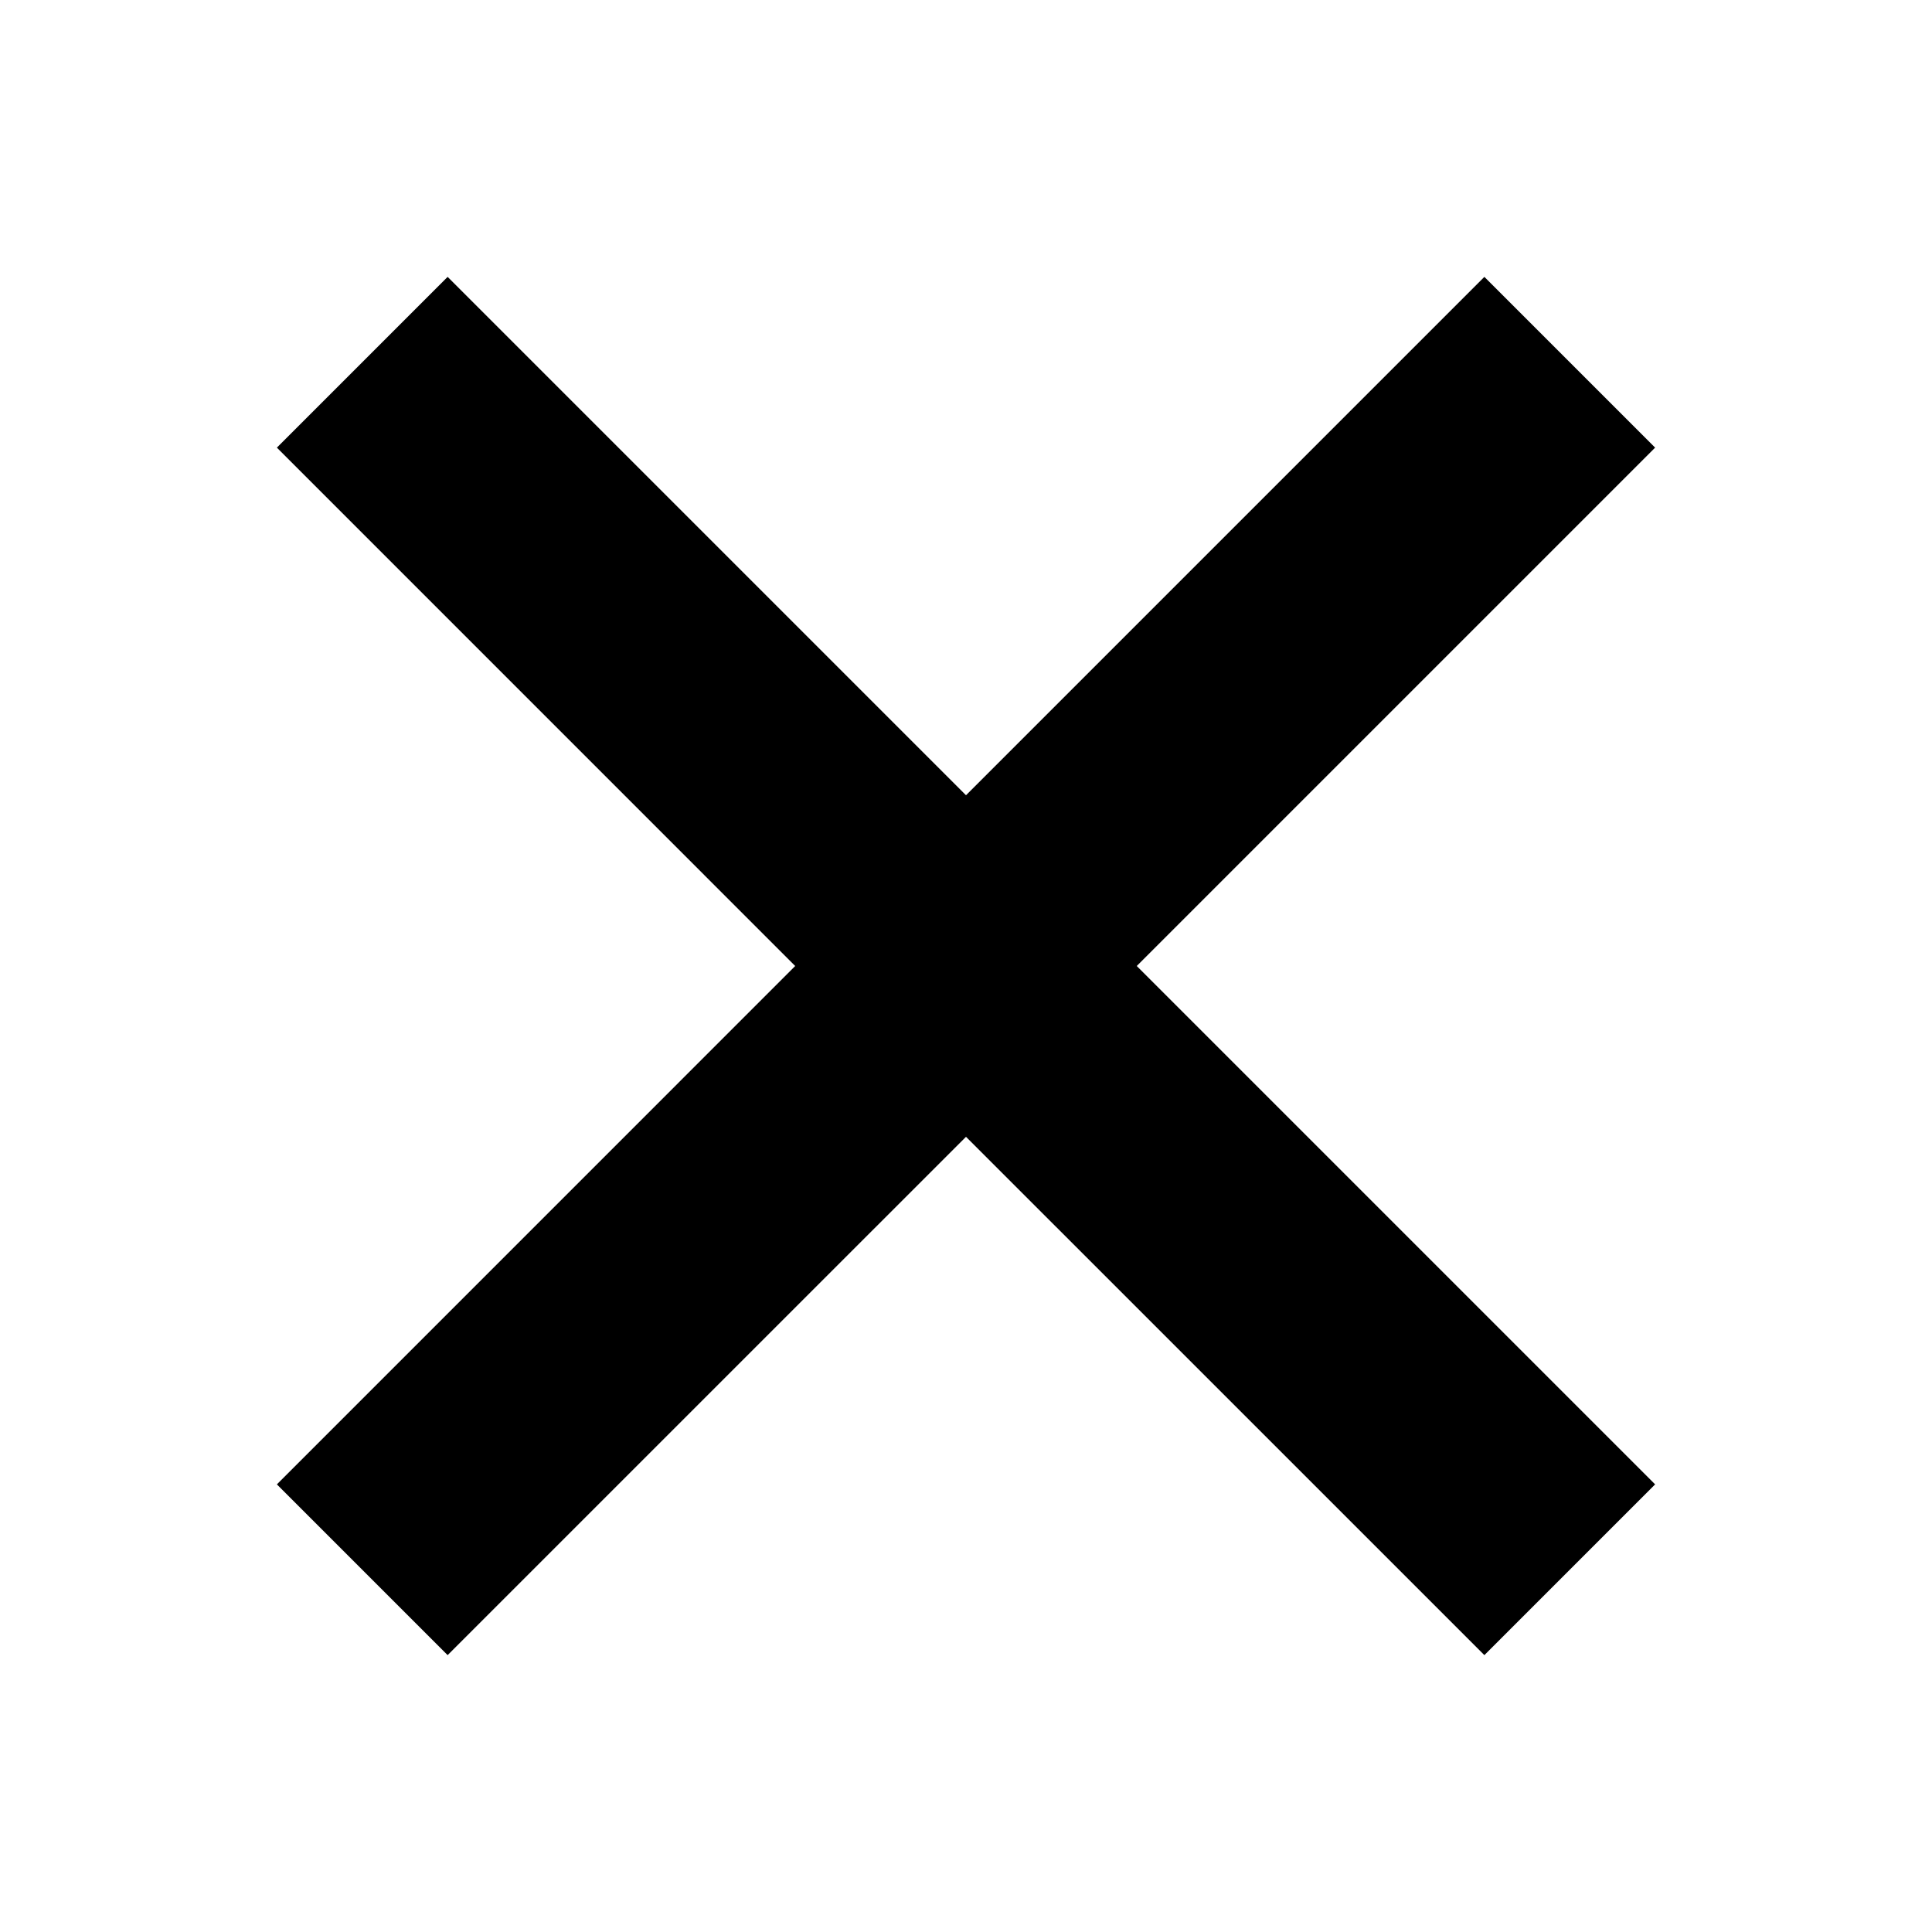 <svg width="32" height="32" viewBox="0 0 32 32" fill="none" xmlns="http://www.w3.org/2000/svg">
<path fill-rule="evenodd" clip-rule="evenodd" d="M16 18.829L7.414 27.414L4.586 24.586L13.171 16L4.586 7.414L7.414 4.586L16 13.172L24.586 4.586L27.414 7.414L18.828 16L27.414 24.586L24.586 27.414L16 18.829Z" fill="#000"/>
</svg>
